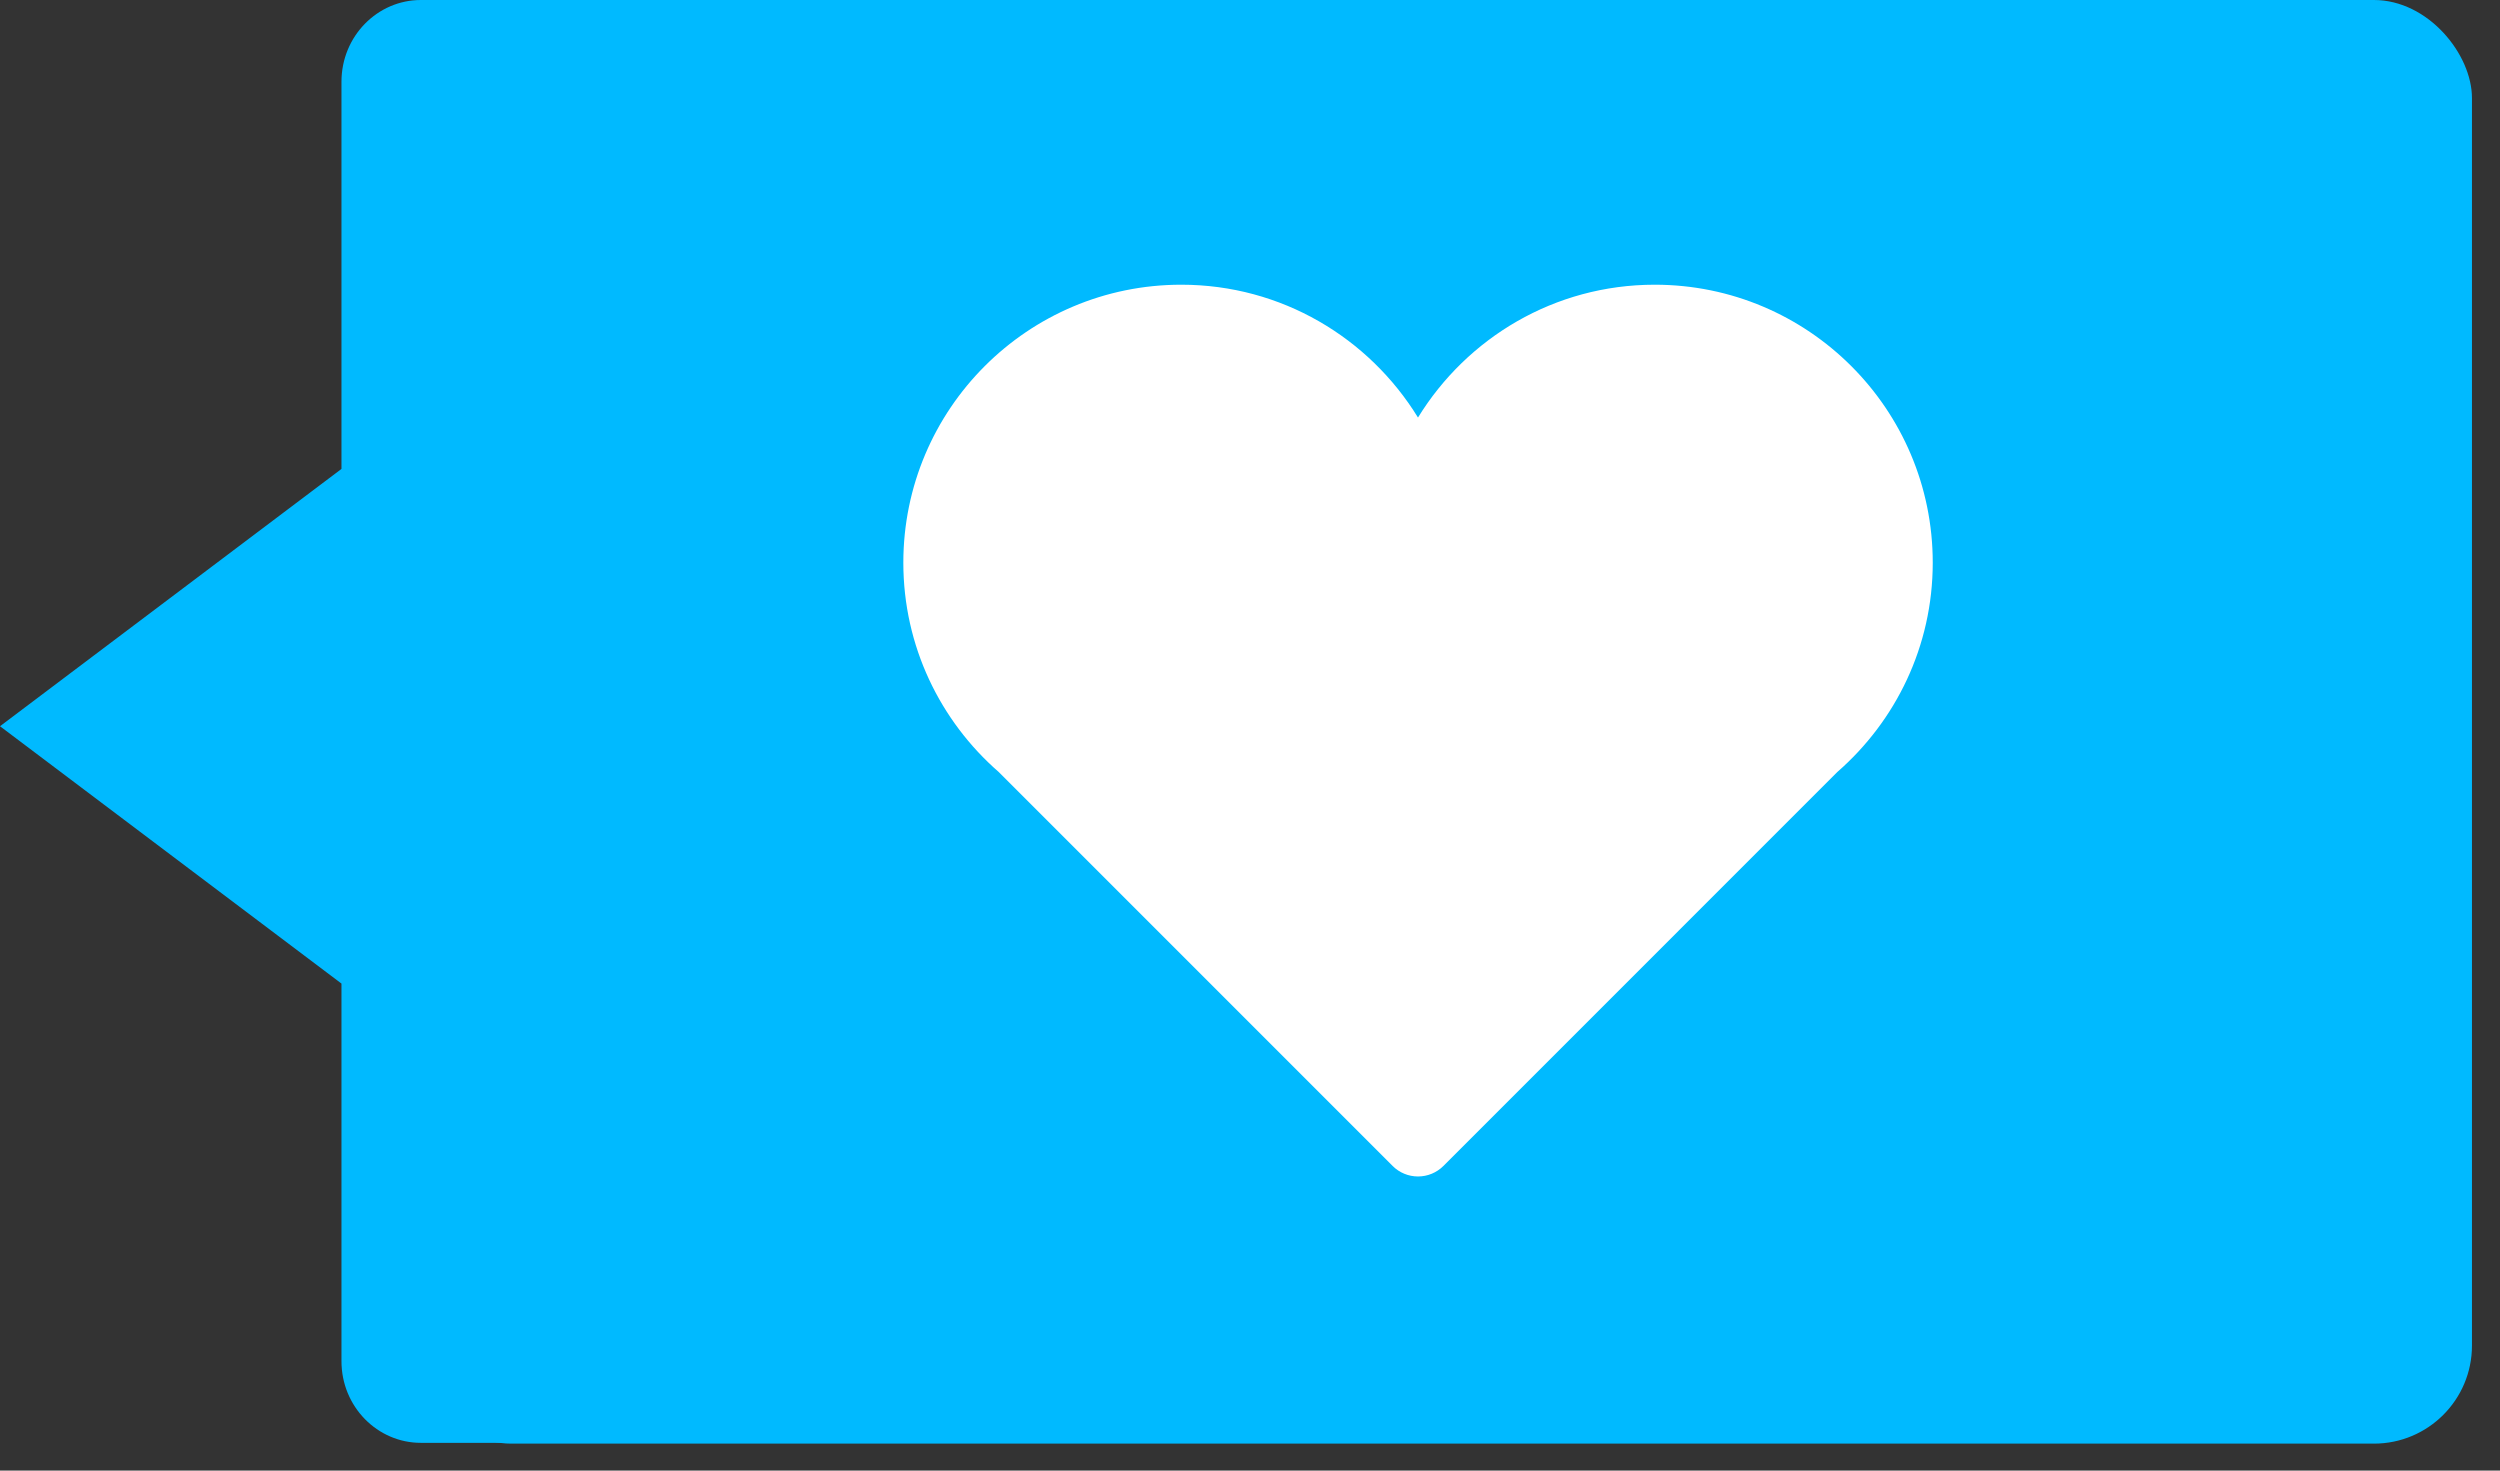 <svg width="51" height="30" viewBox="0 0 51 30" fill="none" xmlns="http://www.w3.org/2000/svg">
<rect x="0" y="0" width="51" height="30" fill="#333333" stroke="none"/>
<path fill-rule="evenodd" clip-rule="evenodd" d="M35.428 0H8.585C7.702 0 6.966 0.736 6.966 1.668V9.566L0 14.815L6.966 20.065V27.767C6.966 28.699 7.702 29.434 8.585 29.434H35.428V21.929H33.408C33.212 21.929 33.114 21.88 33.016 21.831L33.016 21.831C32.918 21.782 32.918 21.634 32.918 21.438V14.276C32.918 12.804 32.672 11.676 32.133 10.94C31.593 10.204 30.661 9.861 29.386 9.861C28.895 9.861 28.404 9.91 27.816 10.057C27.227 10.155 26.736 10.351 26.393 10.547C26.589 11.087 26.736 11.627 26.834 12.215C26.933 12.804 26.933 13.441 26.933 14.128V14.129V21.438C26.933 21.634 26.884 21.782 26.785 21.831C26.687 21.88 26.54 21.929 26.344 21.929H24.234C24.038 21.929 23.94 21.88 23.842 21.831L23.842 21.831C23.744 21.782 23.744 21.634 23.744 21.438V14.079C23.744 13.442 23.695 12.853 23.597 12.363C23.499 11.872 23.302 11.381 23.057 11.038C22.812 10.695 22.419 10.4 21.929 10.204C21.438 10.008 20.849 9.91 20.064 9.91H19.623H19.623C19.427 9.91 19.23 9.91 19.034 9.959C18.936 9.959 18.838 9.971 18.74 9.983C18.642 9.995 18.544 10.008 18.446 10.008C18.34 10.008 18.249 10.022 18.165 10.035C18.092 10.046 18.023 10.057 17.955 10.057V21.487C17.955 21.683 17.906 21.831 17.857 21.88C17.759 21.929 17.661 21.978 17.465 21.978H15.355C15.159 21.978 15.061 21.929 14.963 21.88C14.864 21.831 14.864 21.683 14.864 21.487V9.762V9.762C14.864 9.419 14.864 9.125 14.914 8.879C14.963 8.634 15.061 8.389 15.159 8.193C15.306 7.996 15.453 7.849 15.698 7.702C15.944 7.555 16.238 7.457 16.631 7.359C16.747 7.359 16.894 7.328 17.072 7.291C17.119 7.281 17.168 7.271 17.219 7.261C17.366 7.236 17.514 7.224 17.661 7.211C17.808 7.199 17.955 7.187 18.102 7.162C18.249 7.162 18.409 7.15 18.568 7.138C18.728 7.126 18.887 7.113 19.034 7.113C19.196 7.113 19.358 7.098 19.504 7.085C19.623 7.074 19.731 7.064 19.819 7.064C20.948 7.064 21.88 7.162 22.665 7.408C23.45 7.604 24.136 7.996 24.725 8.438C25.363 7.996 26.099 7.702 26.982 7.457C27.865 7.211 28.748 7.064 29.729 7.064C30.857 7.064 31.838 7.211 32.623 7.555C33.408 7.898 34.046 8.34 34.586 8.928C34.923 9.334 35.215 9.809 35.428 10.338V0Z" fill="#00BAFF"/>
<rect x="8.428" width="42" height="29.45" rx="2" fill="#00BAFF"/>
<path d="M39.428 11.479C39.428 8.347 36.889 5.808 33.757 5.808C31.711 5.808 29.925 6.894 28.927 8.518C27.93 6.894 26.143 5.808 24.098 5.808C20.966 5.808 18.428 8.347 18.428 11.479C18.428 13.184 19.183 14.71 20.374 15.749L28.41 23.786C28.547 23.923 28.733 24 28.927 24C29.122 24 29.308 23.923 29.445 23.786L37.481 15.749C38.672 14.71 39.428 13.184 39.428 11.479Z" fill="white"/>
</svg>
